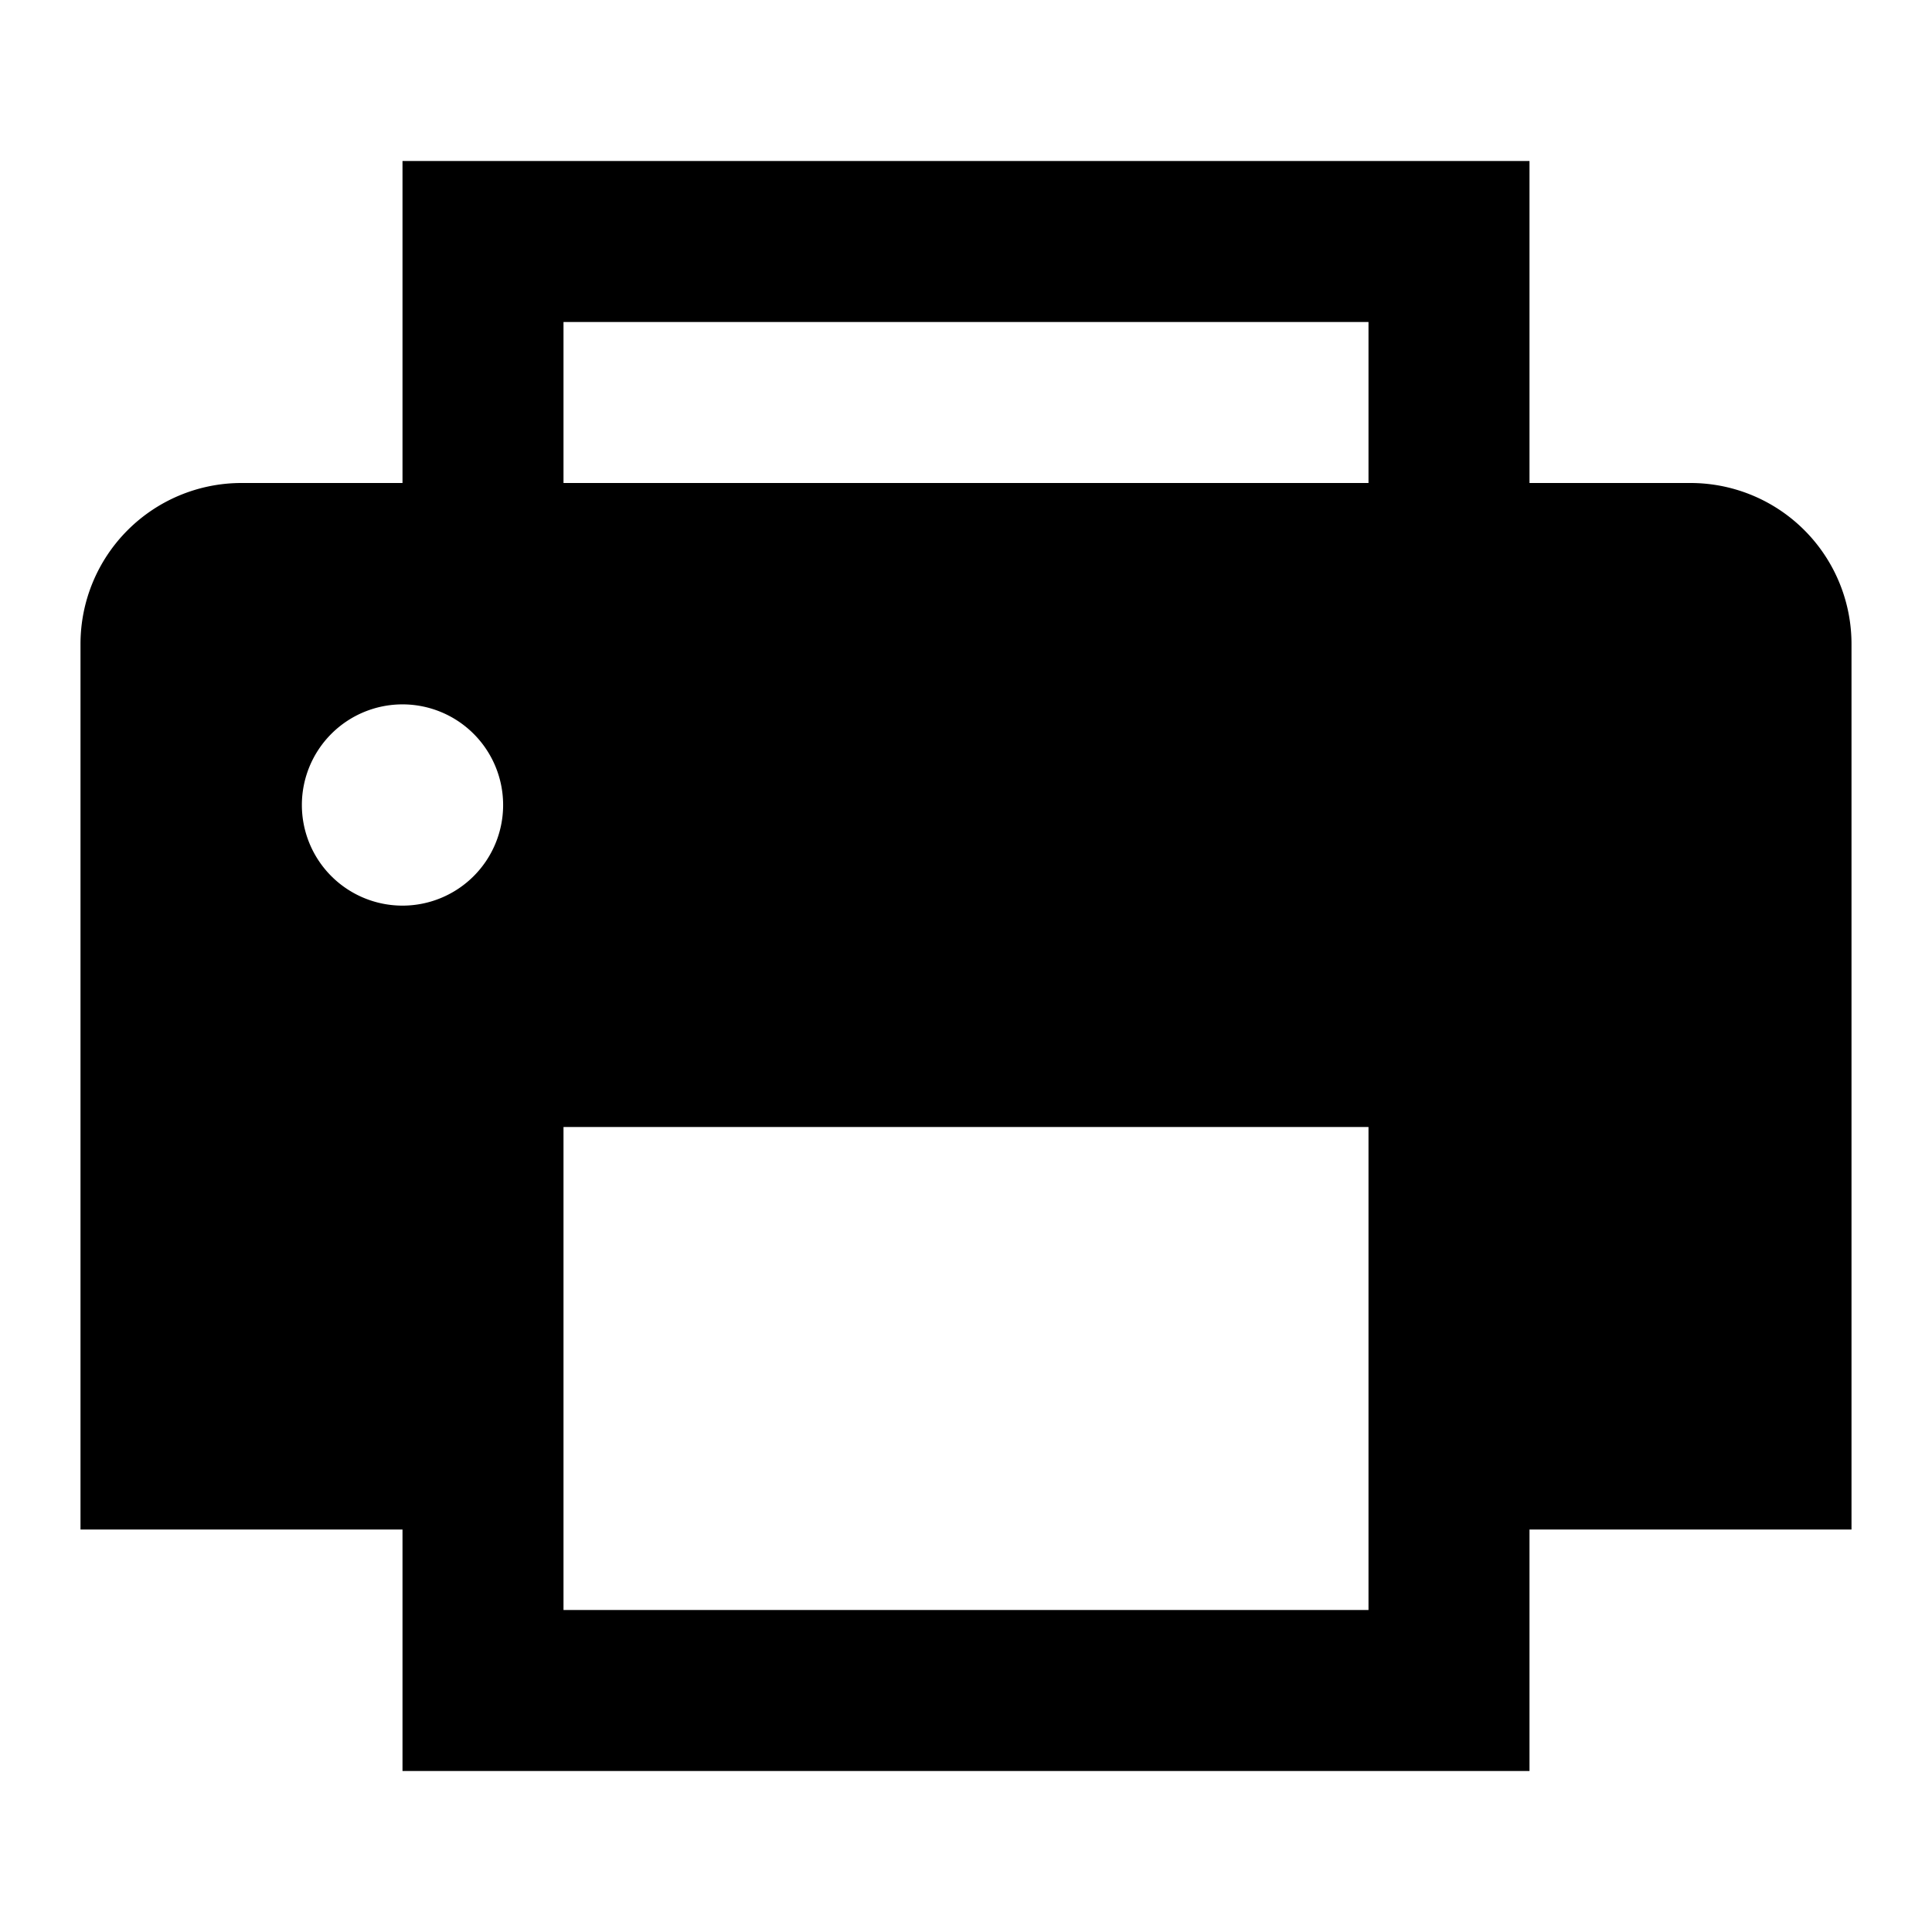 <svg id="Layer_1" data-name="Layer 1" xmlns="http://www.w3.org/2000/svg" viewBox="0 0 24 24"><title>iconoteka_printshop__printer__print_b_f</title><path d="M21,6H19V2H5V6H3A2,2,0,0,0,1,8V19H5v3H19V19h4V8A2,2,0,0,0,21,6ZM5,11.25A1.25,1.25,0,1,1,6.25,10,1.25,1.25,0,0,1,5,11.25ZM17,18v2H7V14H17ZM17,6H7V4H17Z"/></svg>